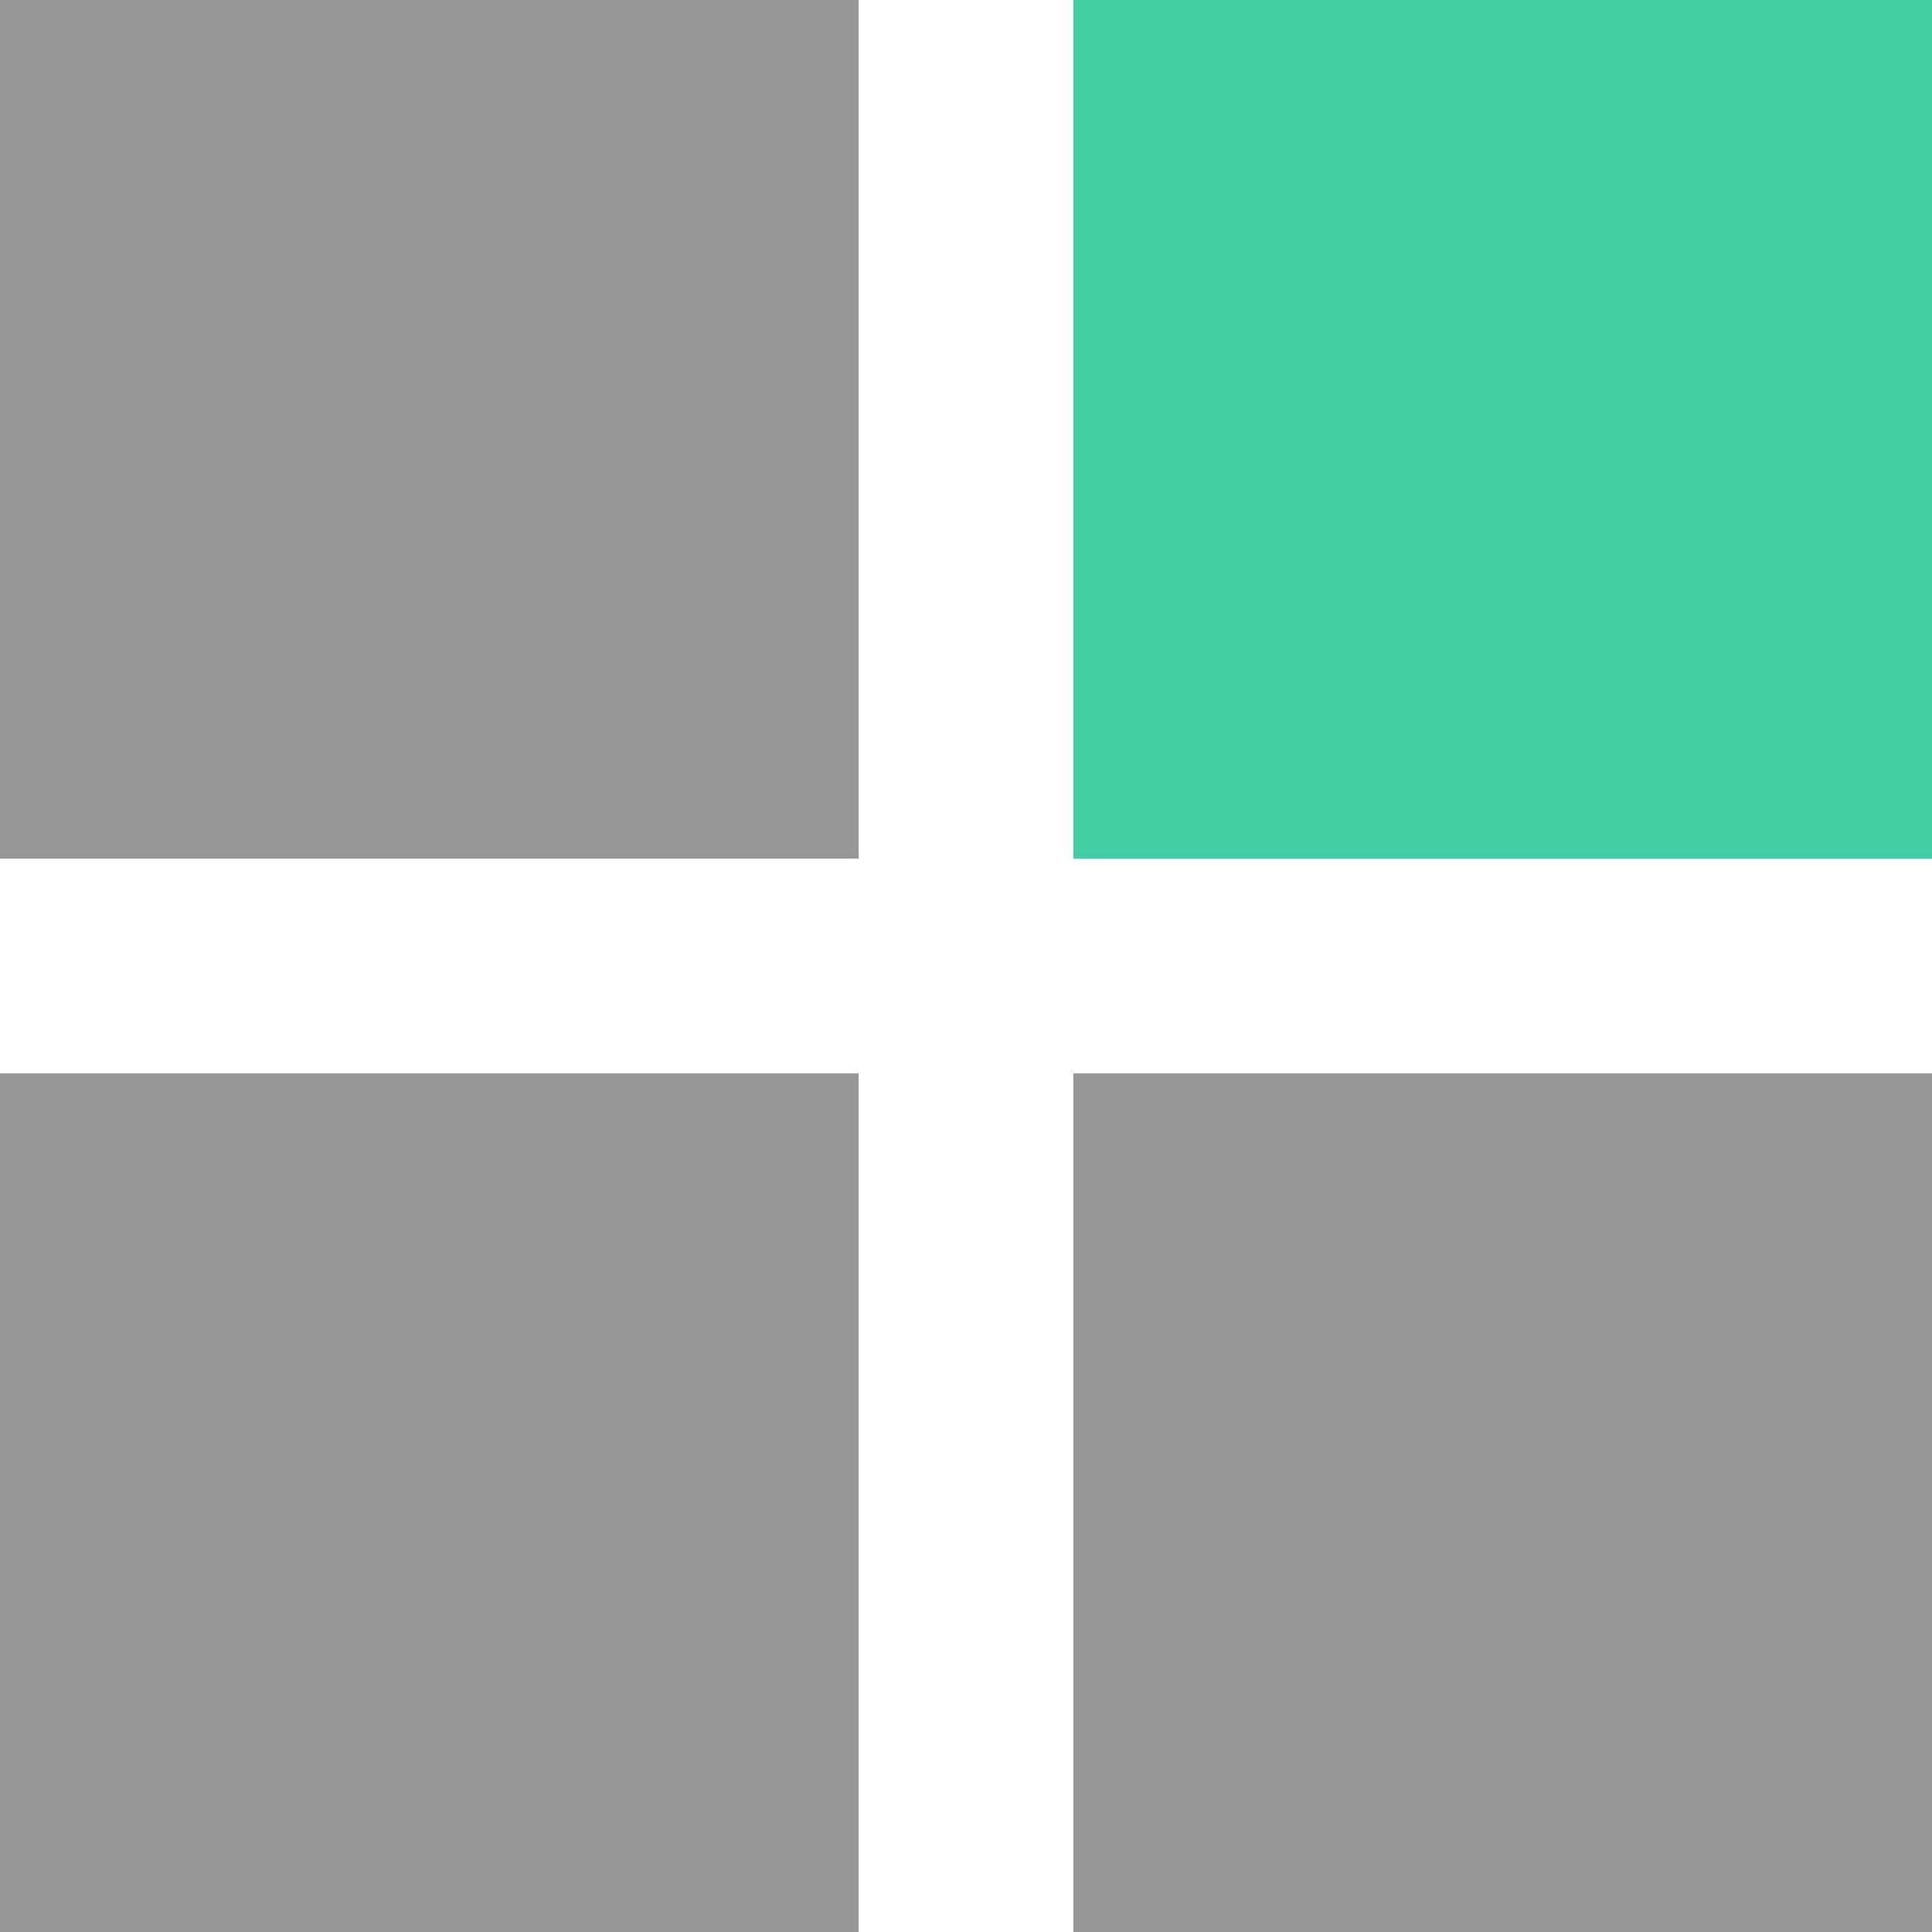<svg xmlns="http://www.w3.org/2000/svg" width="27" height="27" viewBox="0 0 27 27"><path fill="#979797" d="M1 11h10V1H1z"/><path fill="none" stroke="#979797" stroke-miterlimit="50" stroke-width="2" d="M1 11h10V1H1z"/><path fill="#979797" d="M1 26h10V16H1z"/><path fill="none" stroke="#979797" stroke-miterlimit="50" stroke-width="2" d="M1 26h10V16H1z"/><path fill="#979797" d="M16 26h10V16H16z"/><path fill="none" stroke="#979797" stroke-miterlimit="50" stroke-width="2" d="M16 26h10V16H16z"/><path fill="#43cda3" d="M16 11h10V1H16z"/><path fill="none" stroke="#43cda3" stroke-miterlimit="50" stroke-width="2" d="M16 11h10V1H16z"/></svg>